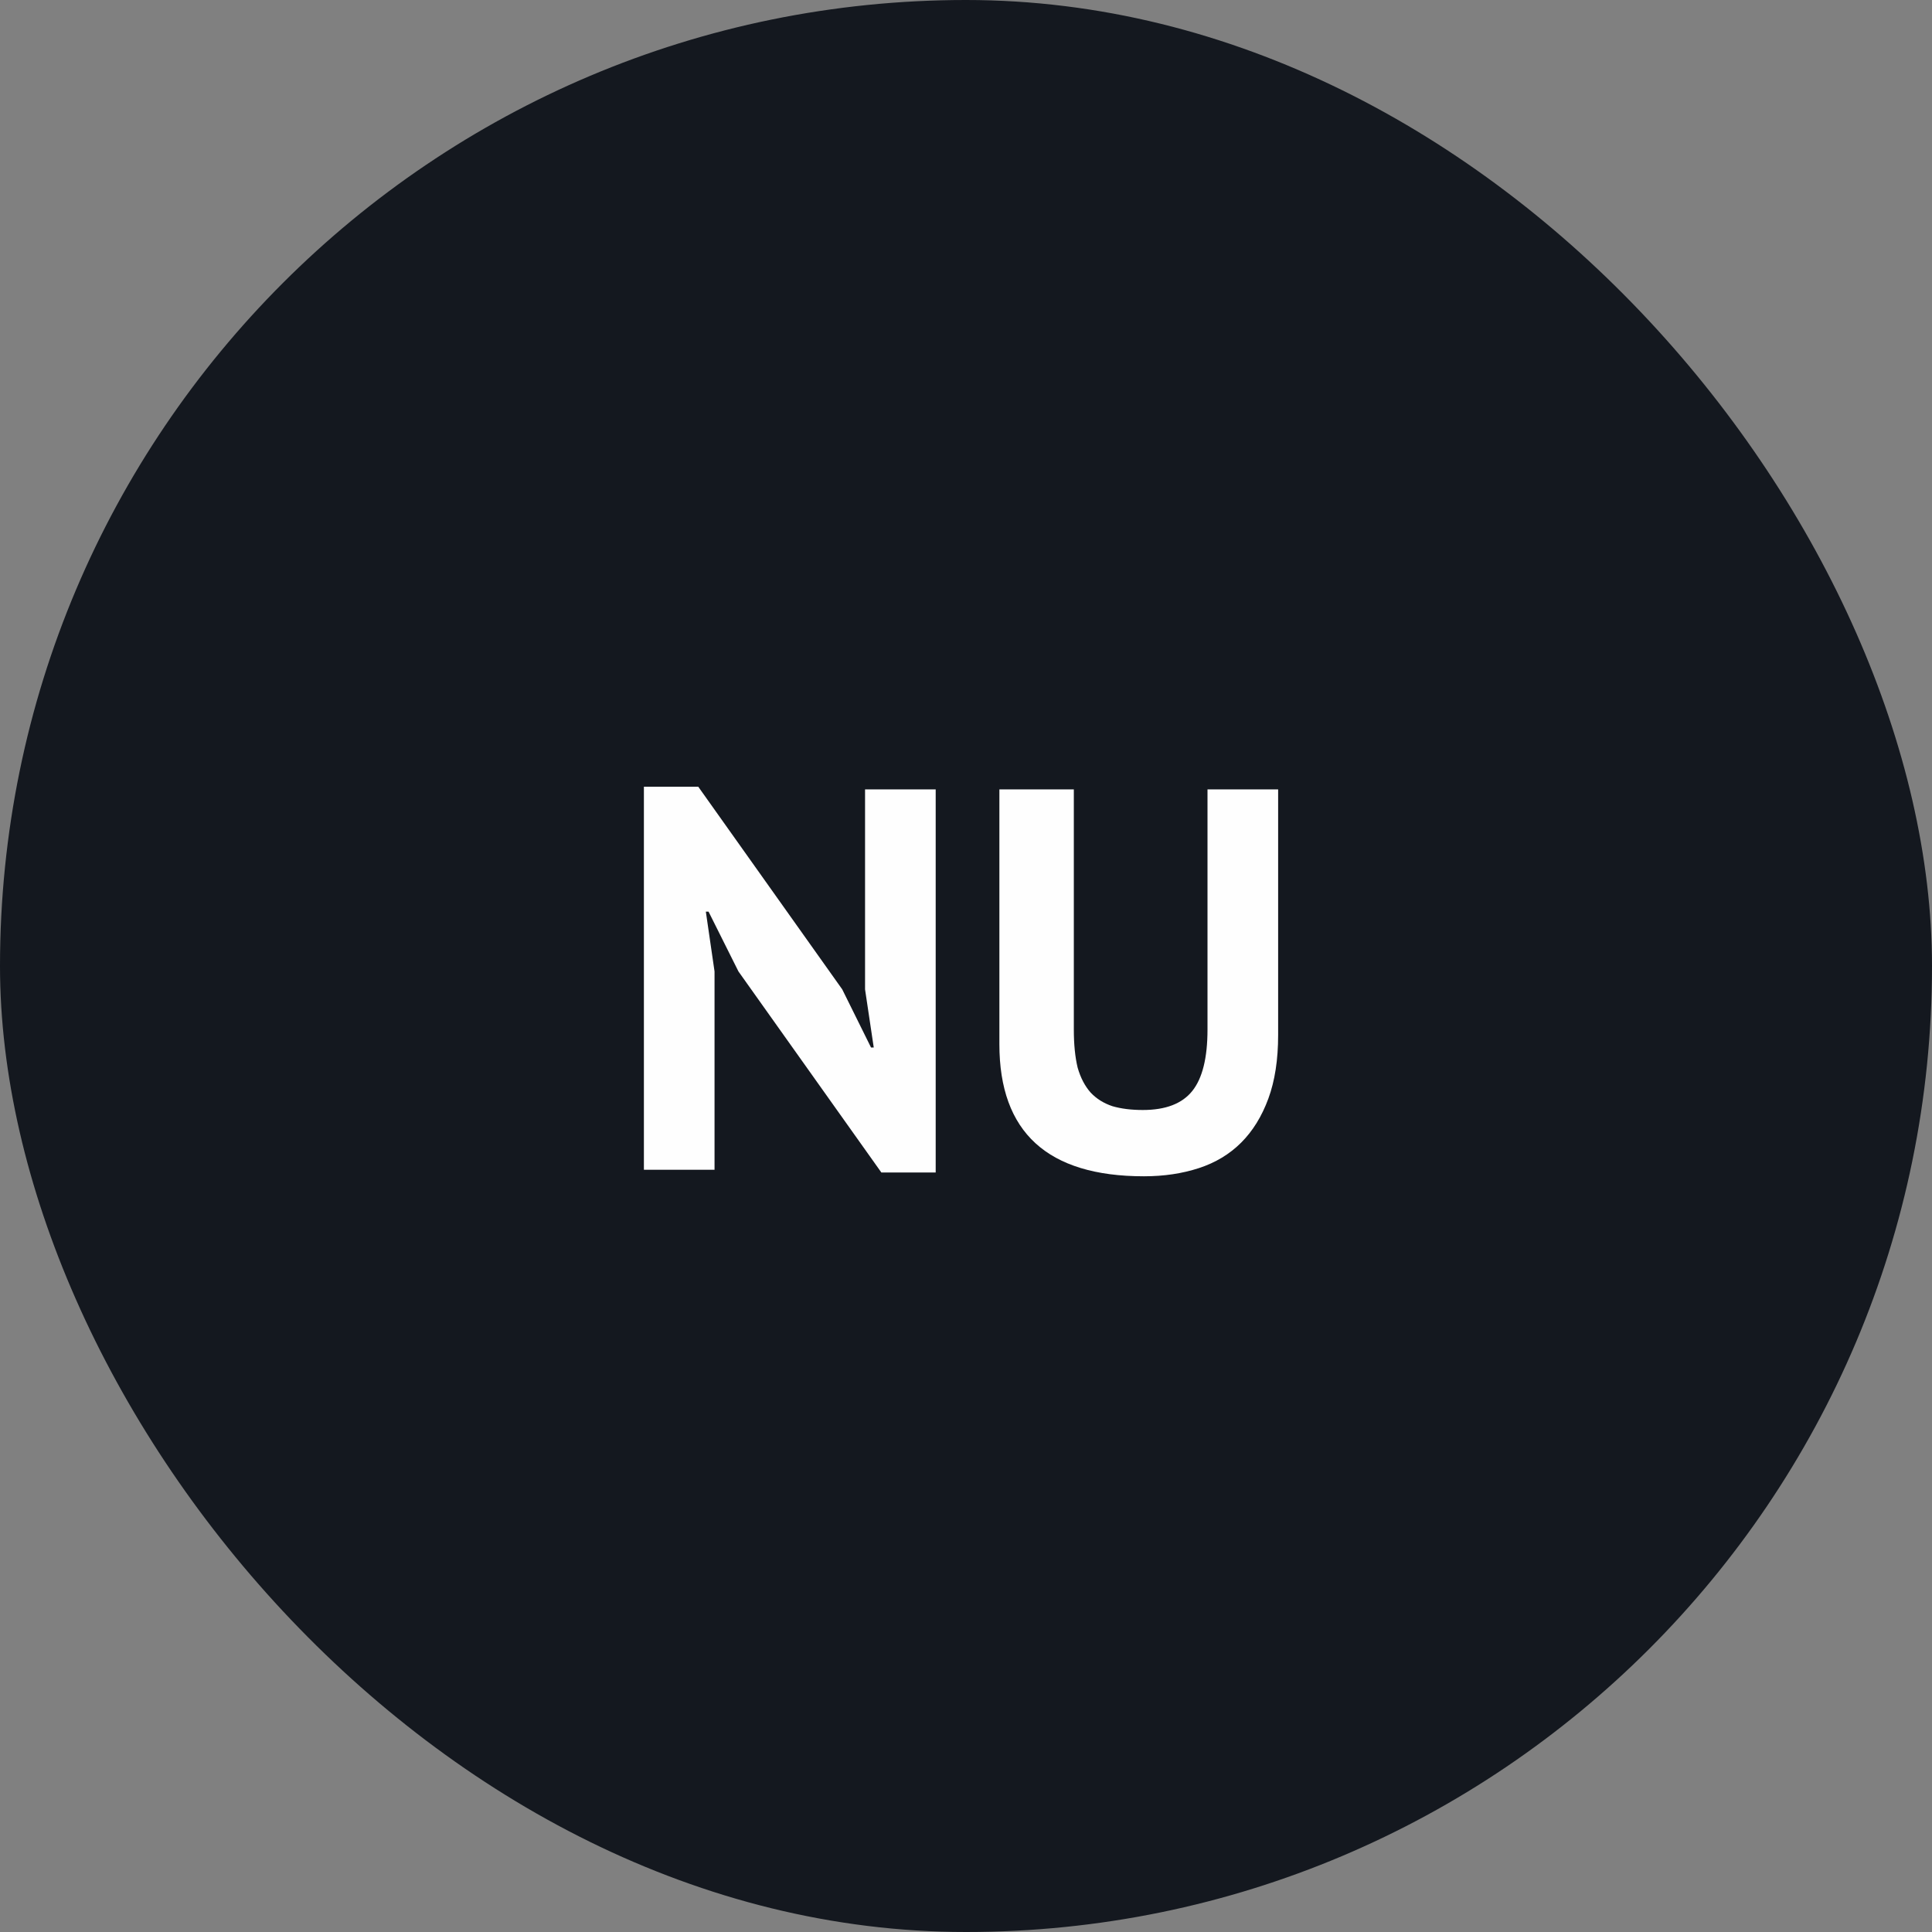 <svg width="128" height="128" viewBox="0 0 128 128" fill="none" xmlns="http://www.w3.org/2000/svg">
<rect x="0" y="0" width="128" height="128" fill="#808080" stroke="none"/>
<rect width="128" height="128" rx="64" fill="#14181F"/>
<path d="M48.924 64.36L46.944 60.4H46.764L47.34 64.36V77.5H42.66V52.12H46.26L55.8 65.548L57.708 69.4H57.888L57.312 65.548V52.3H61.992V77.68H58.392L48.924 64.36ZM80 52.3H84.68V68.572C84.68 70.204 84.464 71.608 84.032 72.784C83.6 73.96 83 74.932 82.232 75.7C81.464 76.468 80.528 77.032 79.424 77.392C78.32 77.752 77.108 77.932 75.788 77.932C69.404 77.932 66.212 75.016 66.212 69.184V52.3H71.144V68.212C71.144 69.196 71.228 70.036 71.396 70.732C71.588 71.404 71.876 71.956 72.26 72.388C72.644 72.796 73.124 73.096 73.7 73.288C74.276 73.456 74.948 73.54 75.716 73.54C77.228 73.54 78.32 73.12 78.992 72.28C79.664 71.44 80 70.084 80 68.212V52.3Z" fill="#FEFEFE"/>
</svg>
